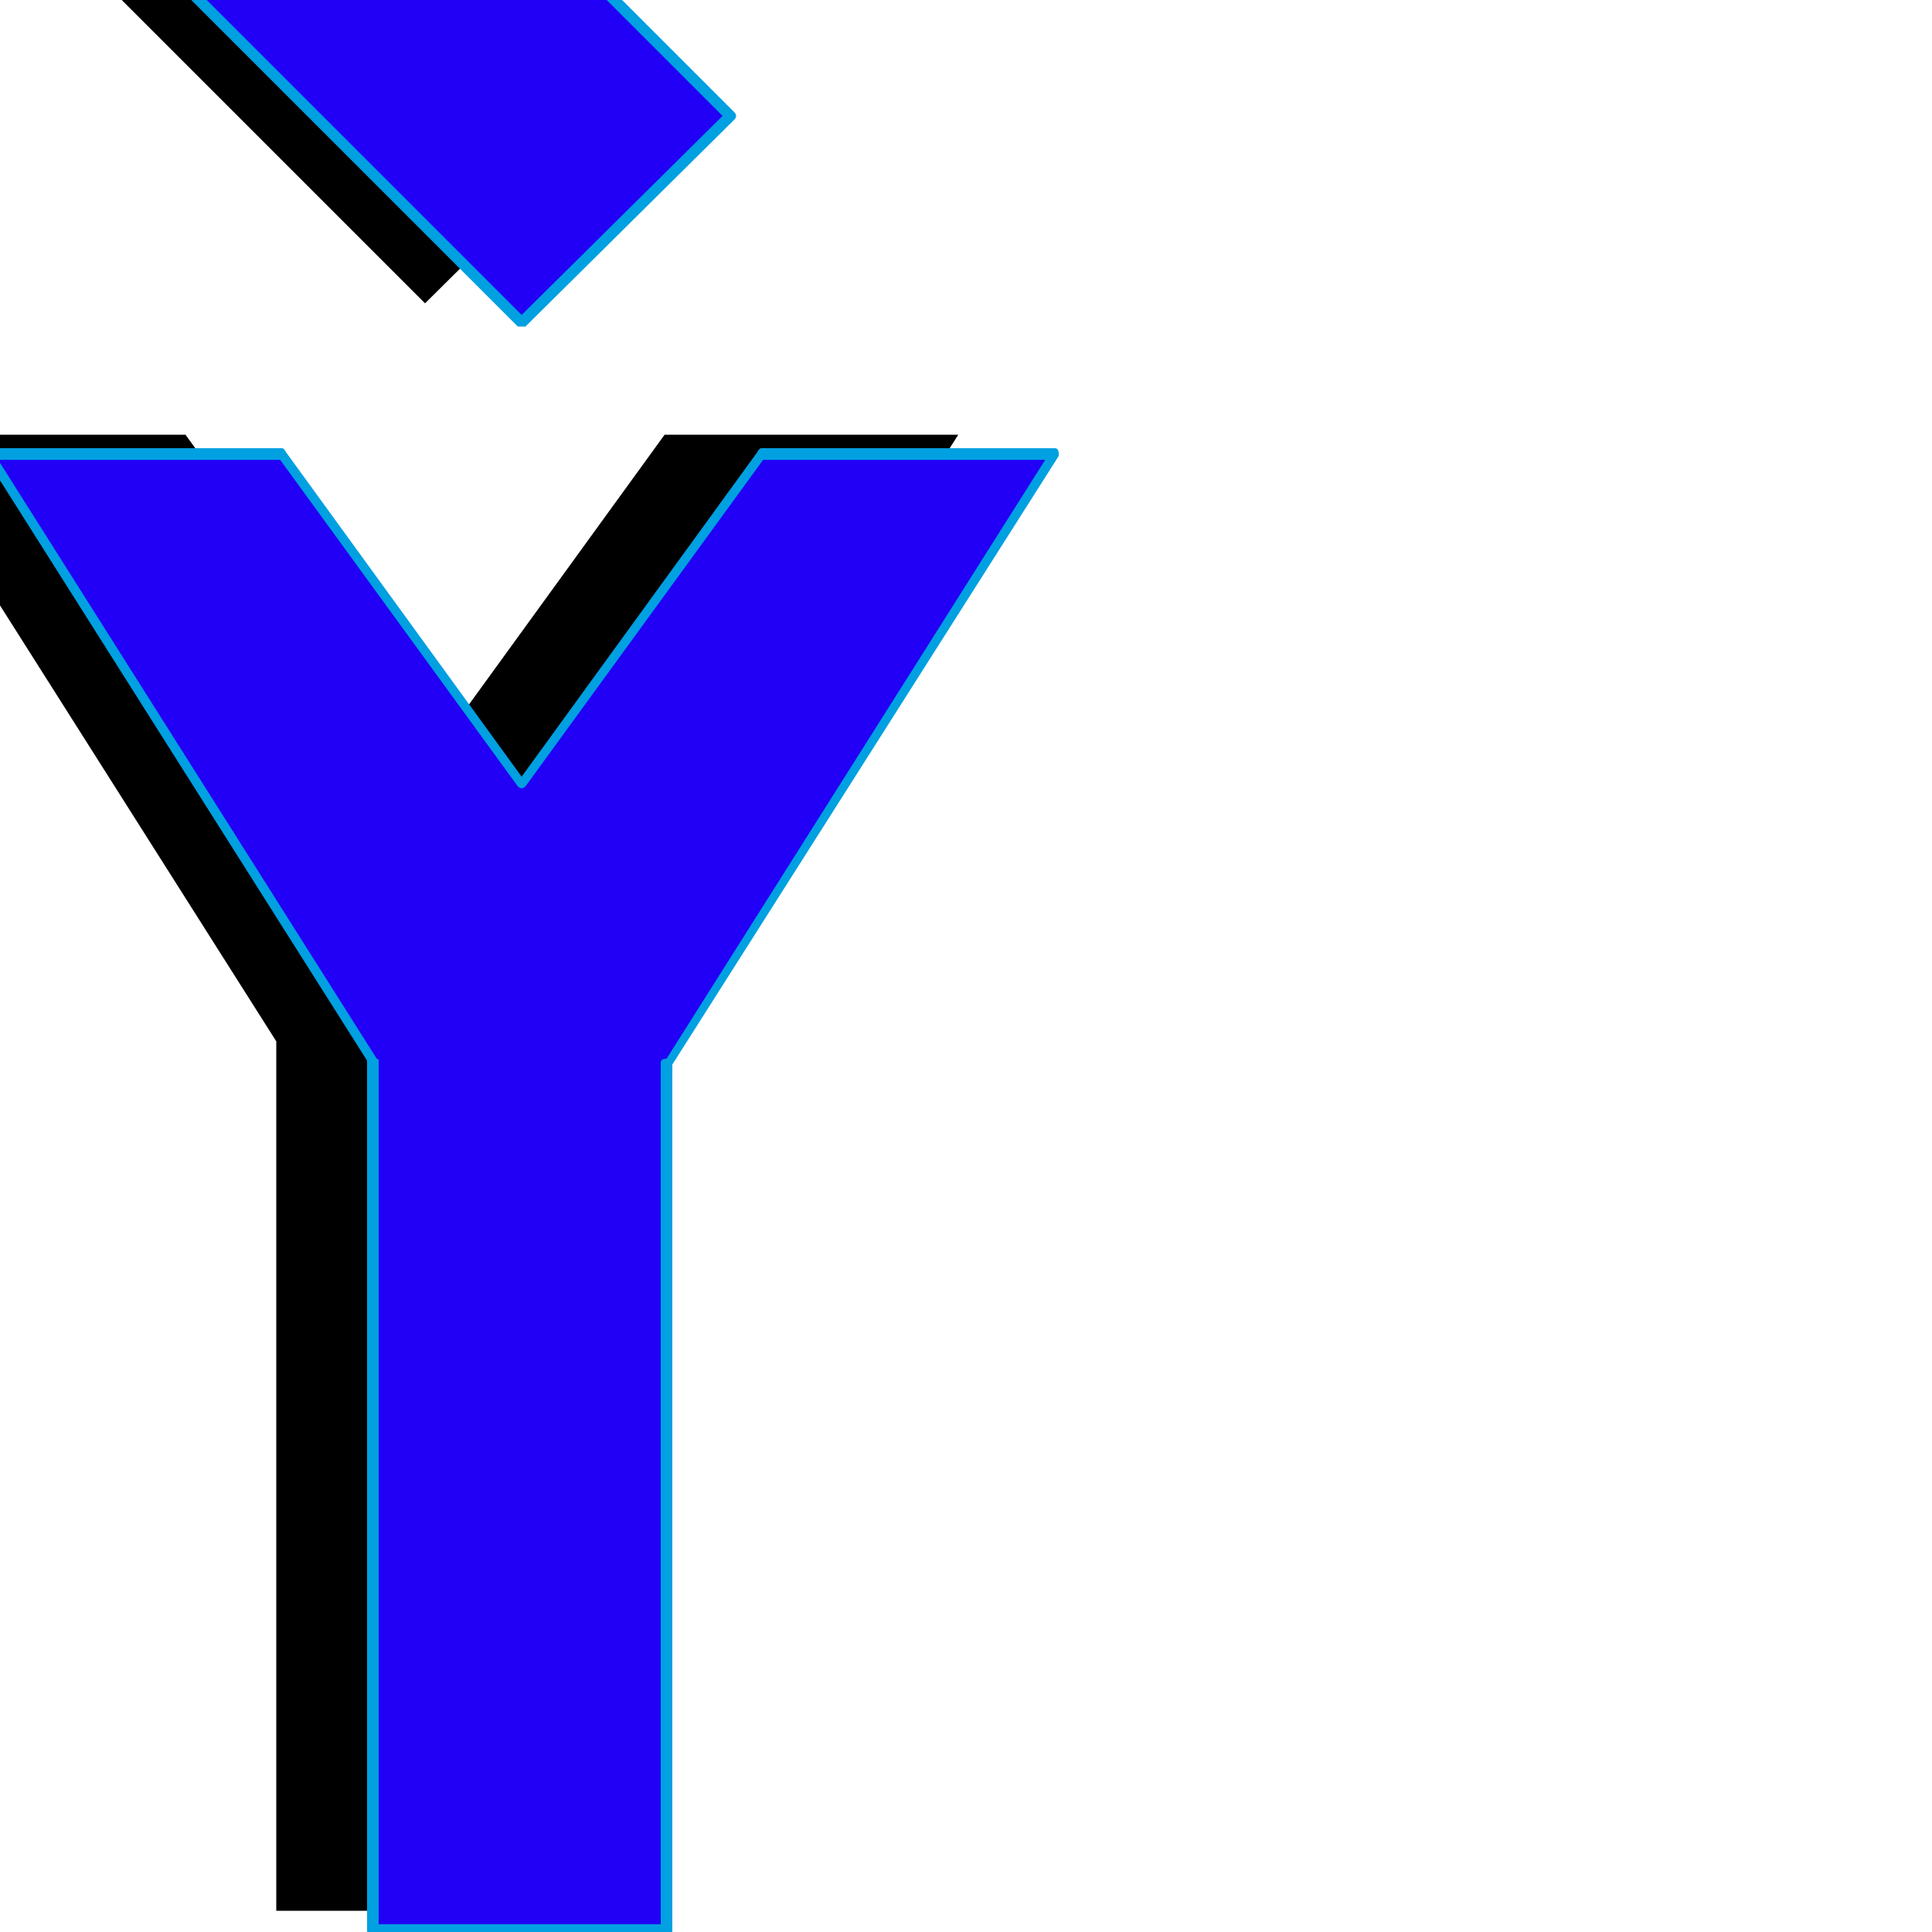 <svg xmlns="http://www.w3.org/2000/svg" viewBox="0 -1000 1000 1000">
	<path fill="#000000" d="M220 -843L38 -1025L146 -1132L328 -950ZM143 -461L-56 -775H96L220 -604L344 -775H496L296 -460H295V-11H143Z"/>
	<path fill="#2200f5" d="M270 -833L88 -1015L196 -1122L378 -940ZM193 -451L-6 -765H146L270 -594L394 -765H546L346 -450H345V-1H193Z"/>
	<path fill="#00a0e1" d="M92 -1015L270 -837L374 -940L196 -1118ZM86 -1017L194 -1124Q195 -1125 196 -1125Q197 -1125 198 -1124L380 -942Q381 -941 381 -940Q381 -939 380 -938L272 -831Q271 -831 270 -831Q269 -831 268 -831L86 -1013Q85 -1014 85 -1015Q85 -1016 86 -1017ZM196 -450V-4H342V-450Q342 -452 345 -452L541 -762H395L272 -593Q271 -592 270 -592Q269 -592 268 -593L145 -762H-1L195 -452Q196 -452 196 -451Q196 -450 196 -450ZM348 -1Q348 2 345 2H193Q190 2 190 -1V-451L-8 -764Q-8 -764 -8 -765Q-8 -768 -6 -768H146Q147 -768 148 -766L270 -598L392 -766Q393 -768 394 -768H546Q548 -768 548 -765Q548 -764 548 -764L348 -449Q348 -448 348 -448Z"/>
</svg>